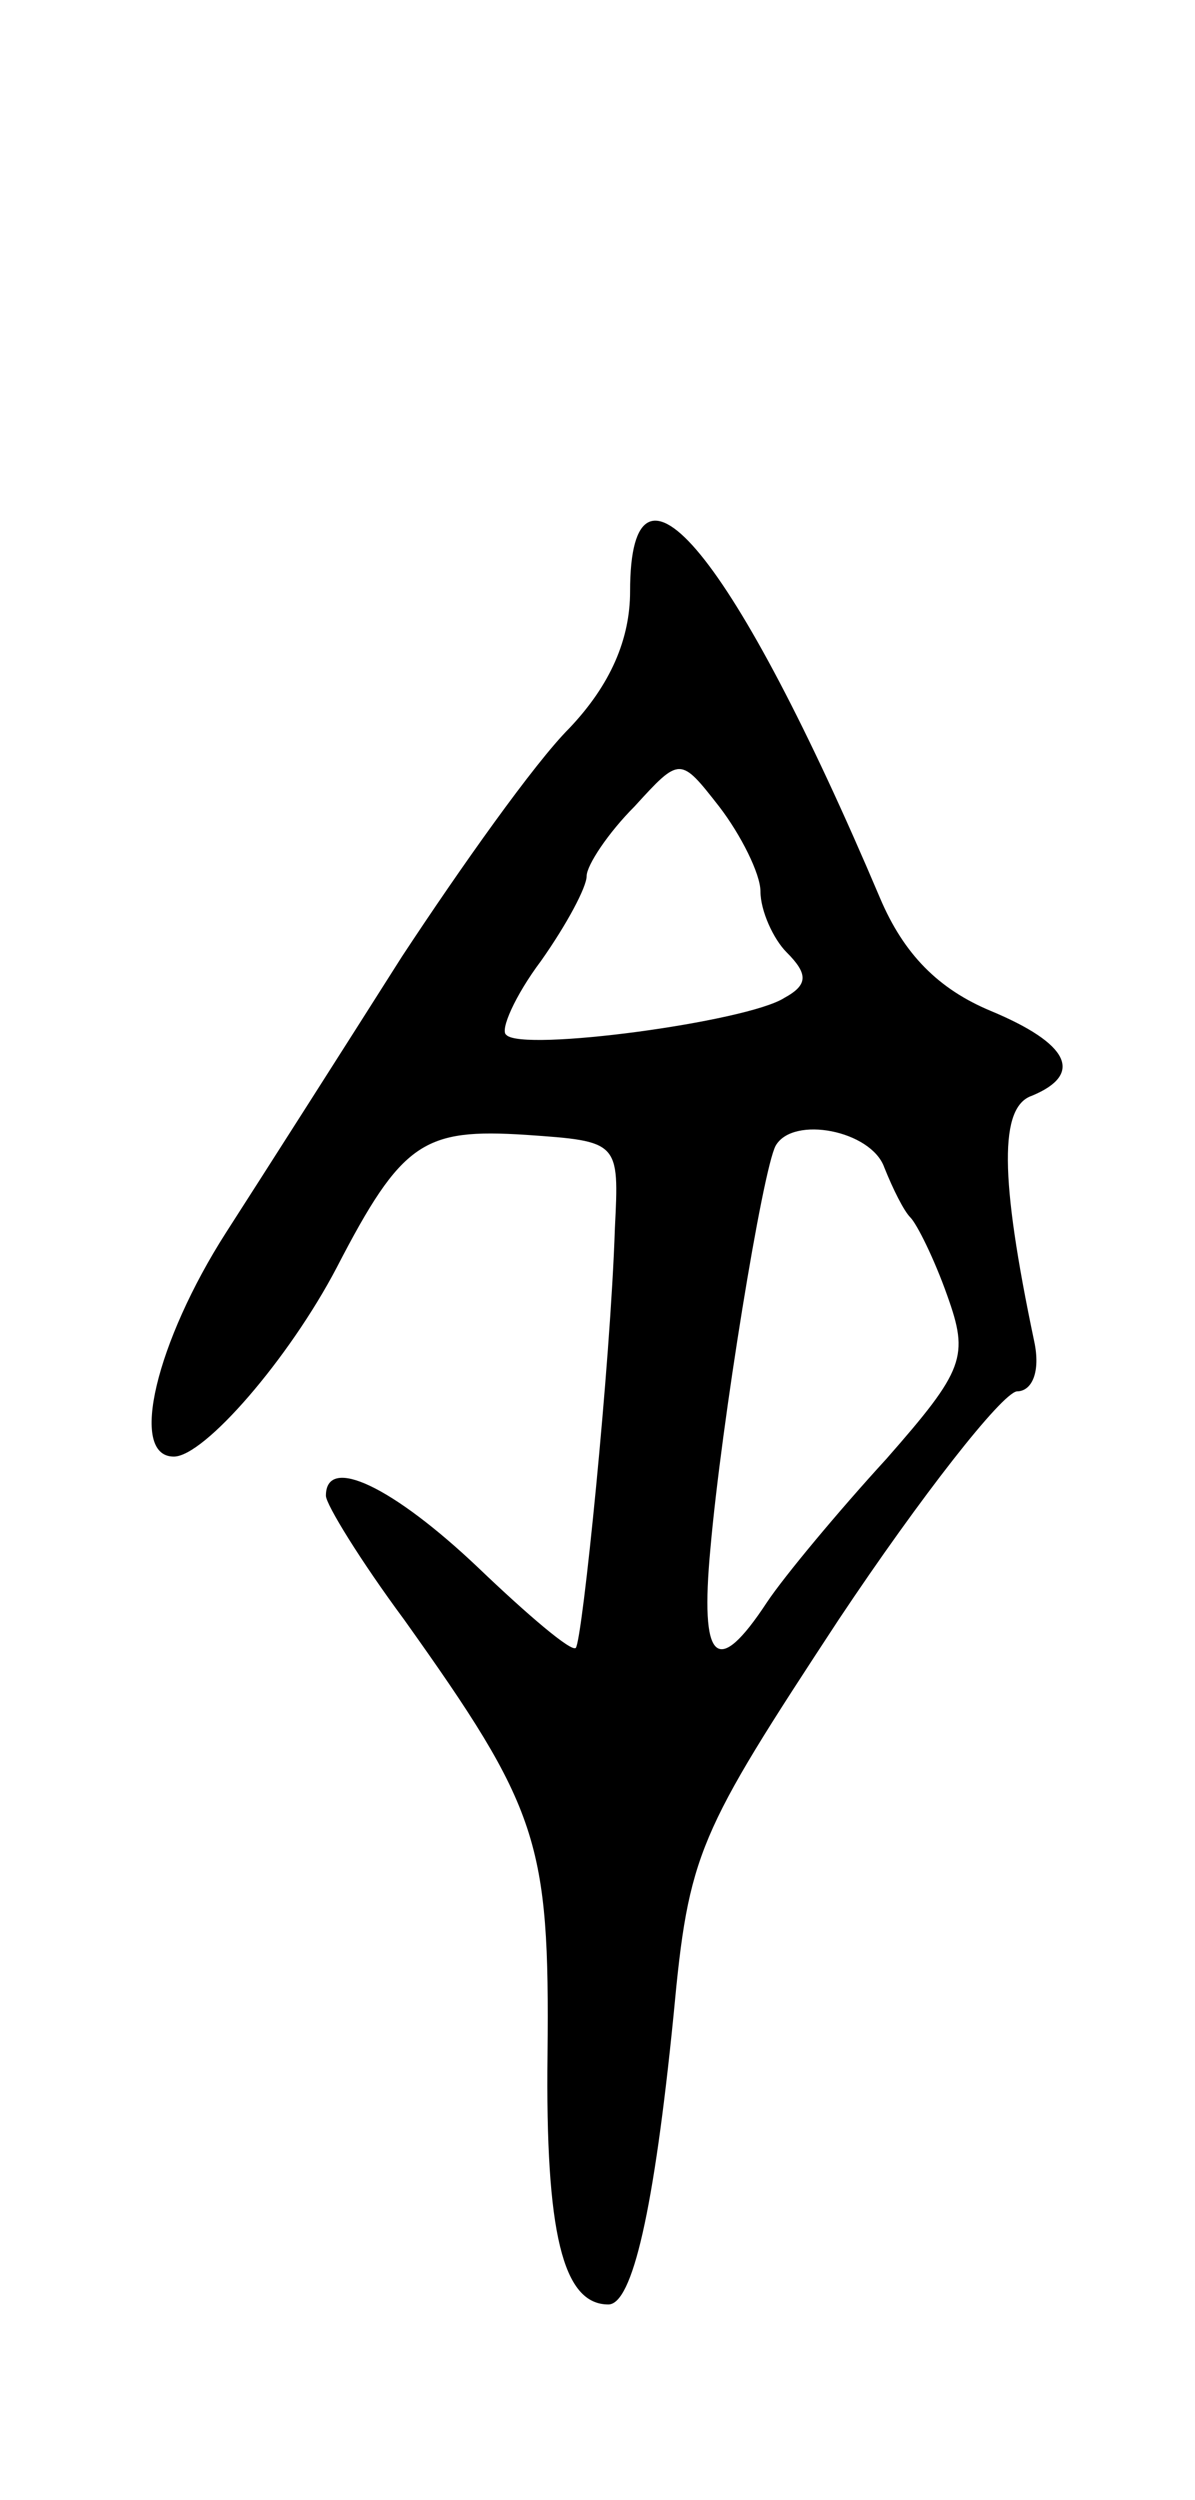 <svg version="1.0" xmlns="http://www.w3.org/2000/svg"
 width="55pt" height="115pt" viewBox="0 0 55 115"
 preserveAspectRatio="xMidYMid meet">
<g transform="translate(0,115) scale(0.1,-0.1)"
fill="#000000" stroke="none">
<path d="M290 878 c0 -22 -9 -43 -28 -63 -16 -16 -50 -64 -77 -105 -26 -41
-63 -99 -81 -127 -32 -50 -45 -103 -24 -103 14 0 53 45 75 87 30 58 40 64 87
61 43 -3 43 -3 41 -43 -2 -62 -15 -190 -18 -193 -2 -2 -22 15 -45 37 -39 37
-70 52 -70 33 0 -4 16 -30 36 -57 62 -87 67 -102 66 -200 -1 -82 7 -115 28
-115 11 0 21 43 30 133 7 75 11 83 76 182 38 57 75 104 82 105 7 0 11 9 8 23
-16 76 -16 108 -1 113 24 10 17 24 -19 39 -24 10 -40 26 -51 52 -67 158 -115
216 -115 141z m60 -138 c0 -9 6 -22 12 -28 10 -10 10 -15 -1 -21 -17 -11 -121
-25 -128 -17 -3 2 4 18 16 34 12 17 21 34 21 39 0 5 10 20 22 32 21 23 21 23
39 0 10 -13 19 -31 19 -39z m57 -127 c4 -10 9 -20 12 -23 3 -3 11 -19 17 -36
10 -28 8 -34 -28 -75 -22 -24 -47 -54 -55 -66 -23 -35 -31 -28 -26 25 5 57 24
174 30 185 8 14 44 7 50 -10z"/>
</g>
</svg>
